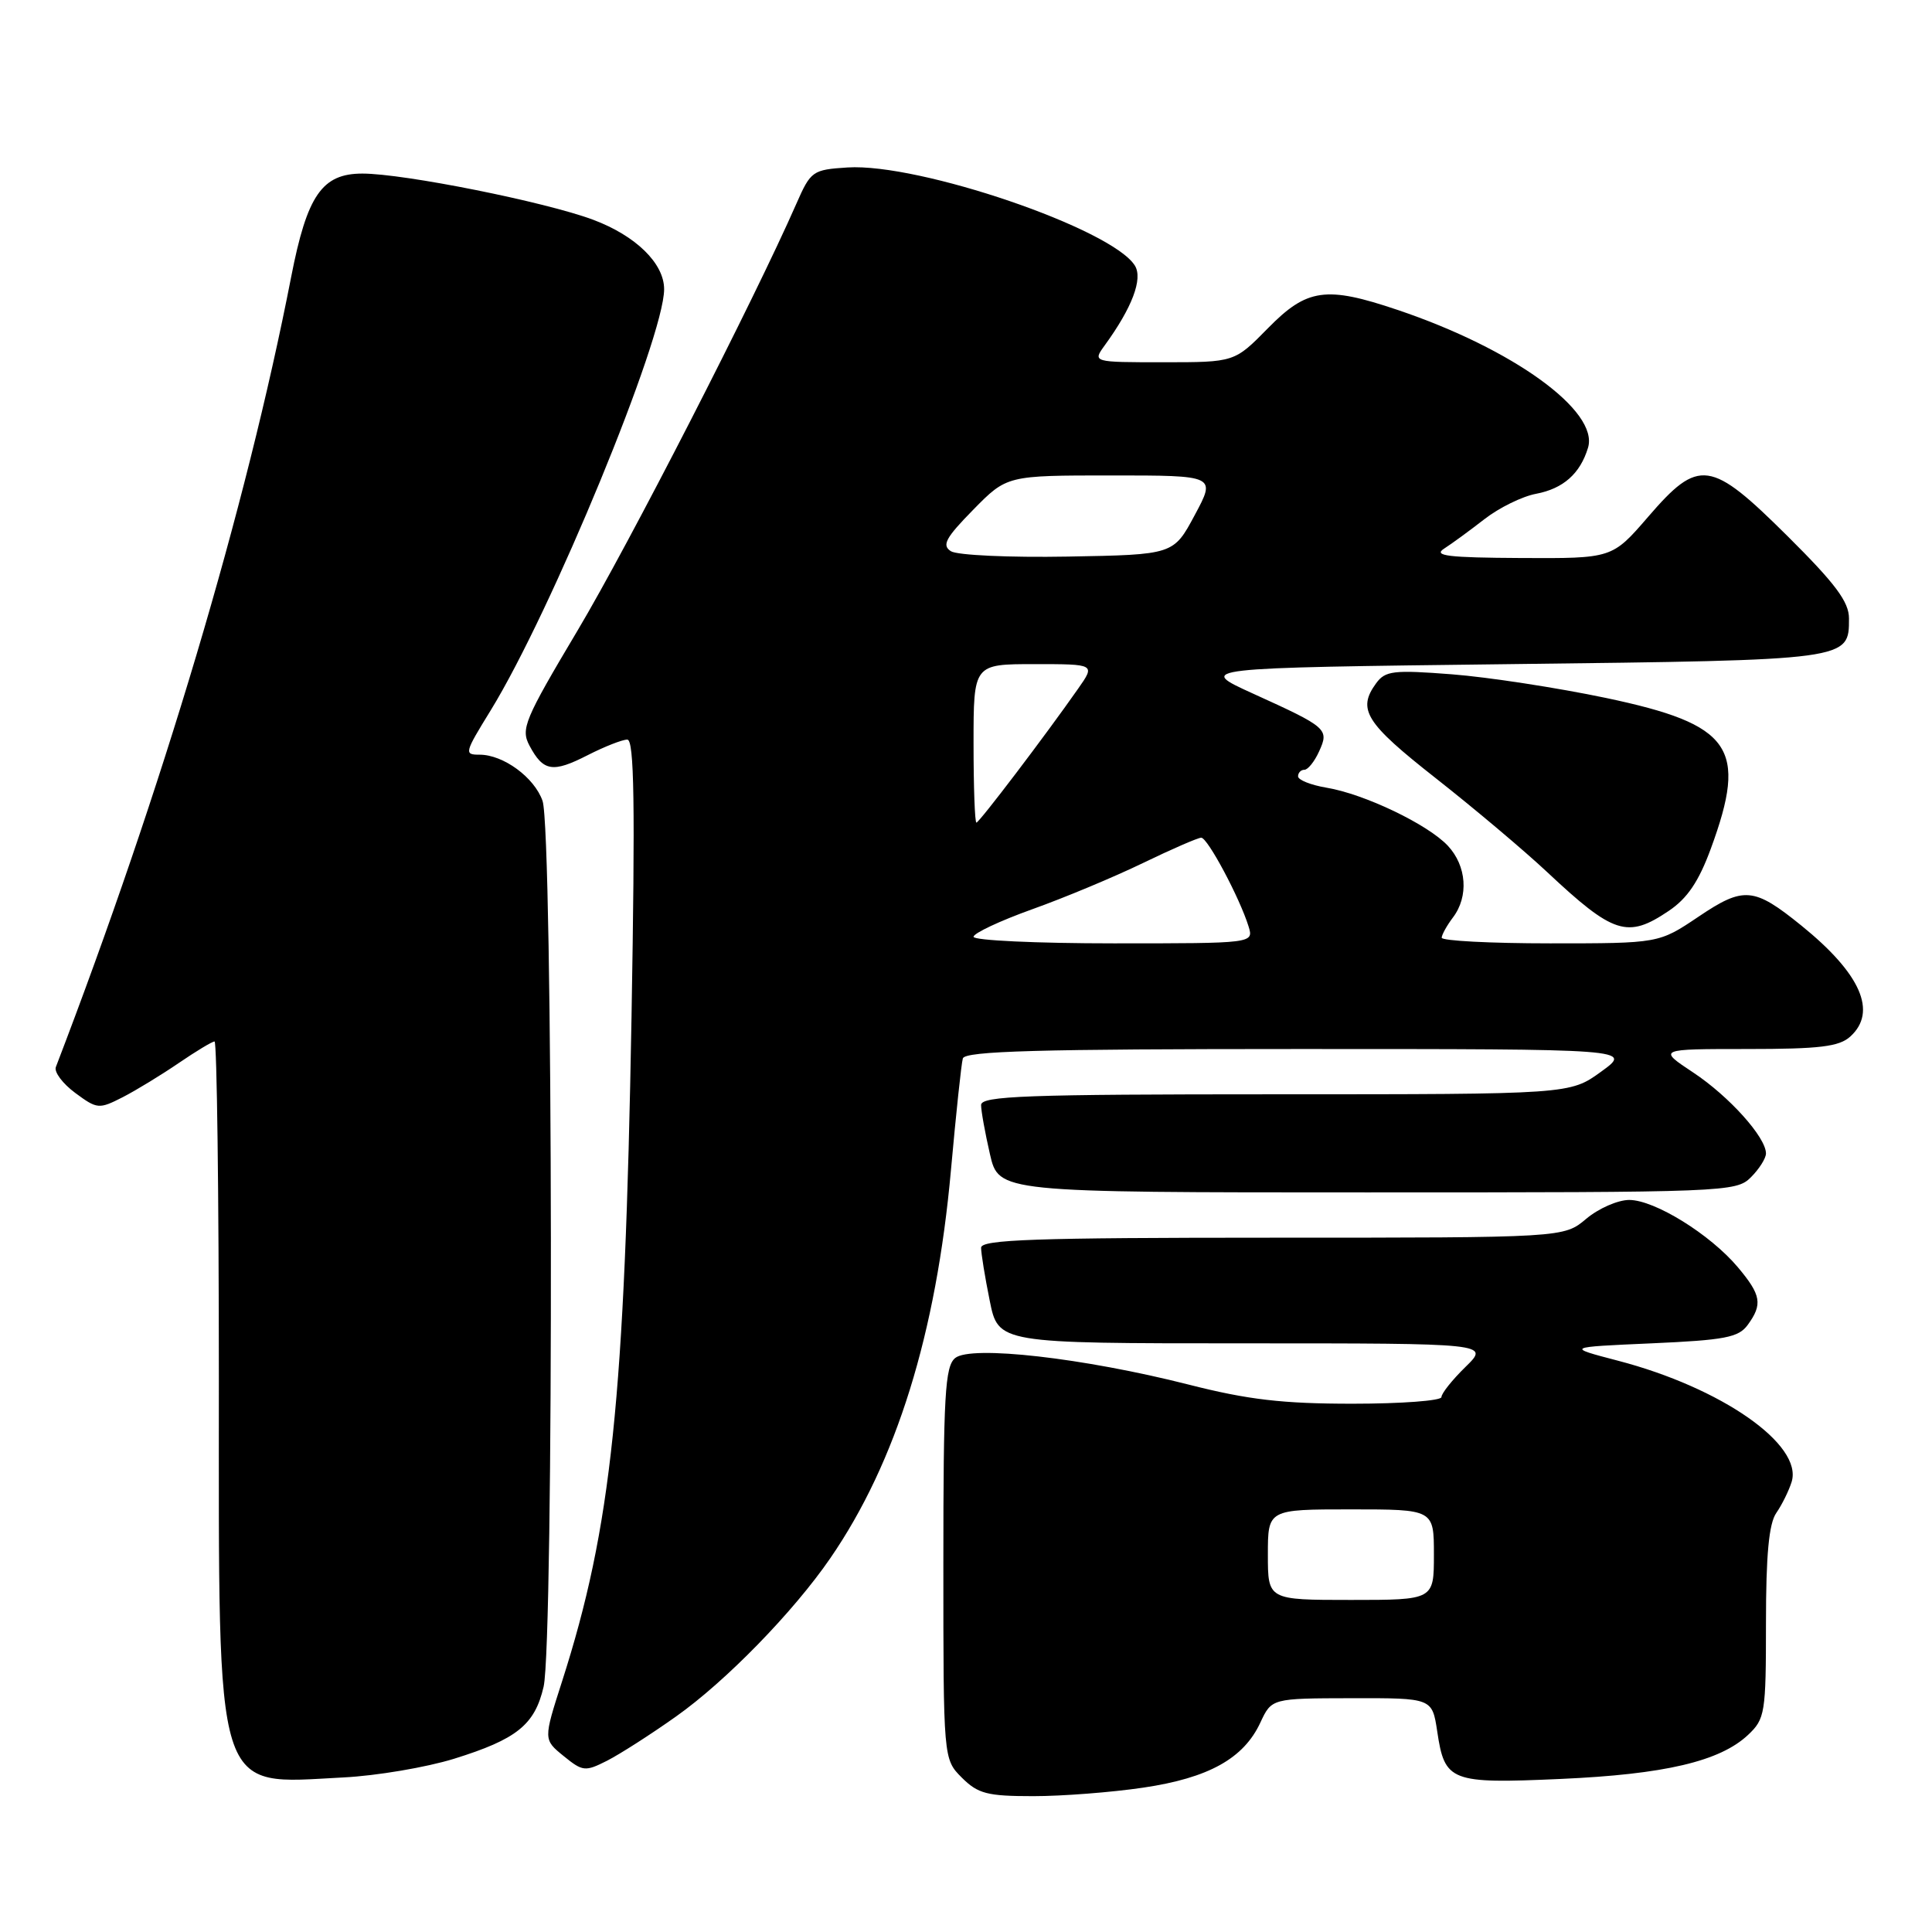 <?xml version="1.0" encoding="UTF-8" standalone="no"?>
<!DOCTYPE svg PUBLIC "-//W3C//DTD SVG 1.1//EN" "http://www.w3.org/Graphics/SVG/1.1/DTD/svg11.dtd" >
<svg xmlns="http://www.w3.org/2000/svg" xmlns:xlink="http://www.w3.org/1999/xlink" version="1.1" viewBox="0 0 256 256">
 <g >
 <path fill="currentColor"
d=" M 151.50 236.87 C 160.15 235.59 164.79 233.01 167.00 228.26 C 168.50 225.04 168.50 225.04 179.14 225.02 C 189.77 225.00 189.77 225.00 190.44 229.42 C 191.43 236.08 192.18 236.37 206.77 235.72 C 220.56 235.11 227.89 233.39 231.62 229.89 C 233.88 227.76 234.00 227.03 234.00 215.05 C 234.00 206.03 234.39 201.88 235.37 200.47 C 236.12 199.39 237.03 197.54 237.40 196.36 C 238.93 191.43 228.10 183.87 214.35 180.29 C 207.50 178.50 207.50 178.50 218.83 178.00 C 228.56 177.57 230.37 177.22 231.58 175.56 C 233.58 172.82 233.37 171.60 230.27 167.91 C 226.61 163.56 219.25 159.00 215.88 159.00 C 214.38 159.00 211.82 160.12 210.18 161.50 C 207.21 164.00 207.21 164.00 168.61 164.00 C 137.10 164.00 130.00 164.25 130.00 165.33 C 130.00 166.07 130.51 169.22 131.14 172.33 C 132.28 178.00 132.28 178.00 164.83 178.00 C 197.38 178.00 197.38 178.00 194.19 181.12 C 192.44 182.83 191.00 184.63 191.00 185.12 C 191.00 185.60 185.70 186.00 179.23 186.00 C 169.92 186.00 165.37 185.47 157.48 183.46 C 143.57 179.93 128.63 178.23 126.56 179.95 C 125.22 181.06 125.00 184.87 125.00 207.17 C 125.00 233.09 125.00 233.09 127.45 235.55 C 129.59 237.68 130.81 238.00 136.91 238.00 C 140.77 238.00 147.33 237.49 151.50 236.87 Z  M 60.15 233.05 C 68.48 230.46 70.86 228.55 72.03 223.50 C 73.40 217.57 73.28 110.09 71.89 106.12 C 70.81 103.02 66.70 100.00 63.55 100.00 C 61.48 100.00 61.53 99.79 65.01 94.14 C 73.06 81.05 88.00 44.78 88.00 38.32 C 88.00 34.90 84.25 31.24 78.60 29.12 C 72.26 26.75 53.53 23.00 48.02 23.00 C 42.67 23.00 40.69 25.87 38.58 36.70 C 32.60 67.37 21.47 104.74 7.40 141.39 C 7.15 142.05 8.31 143.59 9.97 144.82 C 12.88 146.97 13.11 146.99 16.25 145.39 C 18.04 144.47 21.38 142.43 23.68 140.86 C 25.98 139.29 28.12 138.00 28.43 138.00 C 28.74 138.00 29.00 158.14 29.00 182.75 C 29.00 238.87 28.24 236.41 45.50 235.52 C 49.90 235.30 56.49 234.18 60.15 233.05 Z  M 89.57 227.45 C 96.16 222.79 105.12 213.60 110.02 206.47 C 118.77 193.75 124.06 176.72 126.01 155.00 C 126.68 147.57 127.38 140.94 127.58 140.25 C 127.86 139.27 137.63 139.00 172.12 139.00 C 216.30 139.00 216.30 139.00 212.16 142.00 C 208.02 145.00 208.02 145.00 169.01 145.00 C 135.93 145.00 130.00 145.22 130.00 146.42 C 130.00 147.21 130.53 150.13 131.17 152.92 C 132.34 158.00 132.34 158.00 181.17 158.00 C 228.67 158.00 230.05 157.95 232.00 156.00 C 233.10 154.90 234.00 153.48 234.00 152.84 C 234.00 150.70 229.12 145.27 224.37 142.12 C 219.66 139.00 219.66 139.00 231.50 139.00 C 241.12 139.00 243.69 138.69 245.17 137.35 C 248.79 134.07 246.57 129.02 238.70 122.65 C 232.39 117.54 231.06 117.42 225.04 121.48 C 219.80 125.00 219.80 125.00 205.40 125.00 C 197.48 125.00 191.01 124.66 191.03 124.25 C 191.05 123.84 191.72 122.63 192.53 121.56 C 194.63 118.78 194.34 114.75 191.86 112.08 C 189.21 109.24 180.78 105.20 175.75 104.37 C 173.69 104.02 172.00 103.35 172.00 102.87 C 172.00 102.39 172.38 102.00 172.84 102.00 C 173.30 102.00 174.18 100.91 174.78 99.58 C 176.14 96.60 175.91 96.39 166.02 91.90 C 158.55 88.50 158.55 88.50 200.12 88.00 C 245.22 87.46 245.00 87.49 245.00 81.94 C 245.00 79.75 243.21 77.35 236.88 71.06 C 226.63 60.88 225.12 60.67 218.37 68.50 C 213.62 74.00 213.62 74.00 201.56 73.94 C 191.84 73.89 189.86 73.65 191.36 72.69 C 192.38 72.04 194.79 70.27 196.71 68.78 C 198.64 67.28 201.71 65.77 203.54 65.43 C 207.13 64.75 209.38 62.77 210.42 59.33 C 211.90 54.47 200.50 46.22 185.17 41.06 C 175.69 37.86 173.18 38.22 168.00 43.50 C 163.58 48.00 163.58 48.00 154.17 48.00 C 144.76 48.00 144.76 48.00 146.39 45.75 C 150.01 40.77 151.46 36.95 150.38 35.20 C 147.37 30.32 121.79 21.59 112.30 22.19 C 107.67 22.49 107.43 22.65 105.52 27.00 C 99.94 39.72 83.28 72.22 76.54 83.53 C 69.46 95.42 68.98 96.59 70.17 98.82 C 71.99 102.23 73.24 102.43 77.86 100.07 C 80.09 98.93 82.46 98.00 83.12 98.00 C 84.04 98.00 84.17 106.49 83.68 134.75 C 82.79 185.50 81.03 202.36 74.47 222.81 C 72.00 230.50 72.00 230.50 74.68 232.68 C 77.21 234.74 77.54 234.77 80.43 233.31 C 82.12 232.45 86.23 229.82 89.57 227.45 Z  M 221.10 120.71 C 223.58 119.05 225.09 116.81 226.69 112.46 C 231.62 99.05 229.50 96.00 212.79 92.48 C 206.35 91.13 197.17 89.72 192.39 89.35 C 184.64 88.75 183.56 88.88 182.35 90.53 C 179.81 94.01 180.91 95.78 190.25 103.12 C 195.34 107.12 201.97 112.71 205.00 115.55 C 213.80 123.80 215.64 124.39 221.10 120.71 Z  M 168.00 206.00 C 168.00 200.00 168.00 200.00 179.00 200.00 C 190.00 200.00 190.00 200.00 190.00 206.00 C 190.00 212.00 190.00 212.00 179.00 212.00 C 168.00 212.00 168.00 212.00 168.00 206.00 Z  M 129.00 124.13 C 129.00 123.66 132.49 122.02 136.75 120.49 C 141.01 118.97 147.62 116.21 151.44 114.36 C 155.26 112.51 158.74 111.00 159.17 111.00 C 160.02 111.00 164.27 118.98 165.44 122.75 C 166.13 125.00 166.13 125.00 147.57 125.00 C 137.36 125.00 129.00 124.61 129.00 124.13 Z  M 129.00 98.50 C 129.00 88.00 129.00 88.00 137.07 88.00 C 145.14 88.00 145.14 88.00 142.86 91.25 C 138.48 97.51 129.75 109.00 129.38 109.00 C 129.17 109.00 129.00 104.28 129.00 98.50 Z  M 126.00 73.04 C 124.77 72.25 125.29 71.28 128.96 67.54 C 133.42 63.00 133.42 63.00 147.27 63.00 C 161.13 63.00 161.13 63.00 158.31 68.25 C 155.50 73.50 155.50 73.50 141.50 73.75 C 133.77 73.89 126.83 73.57 126.00 73.04 Z "/>
</g>
</svg>